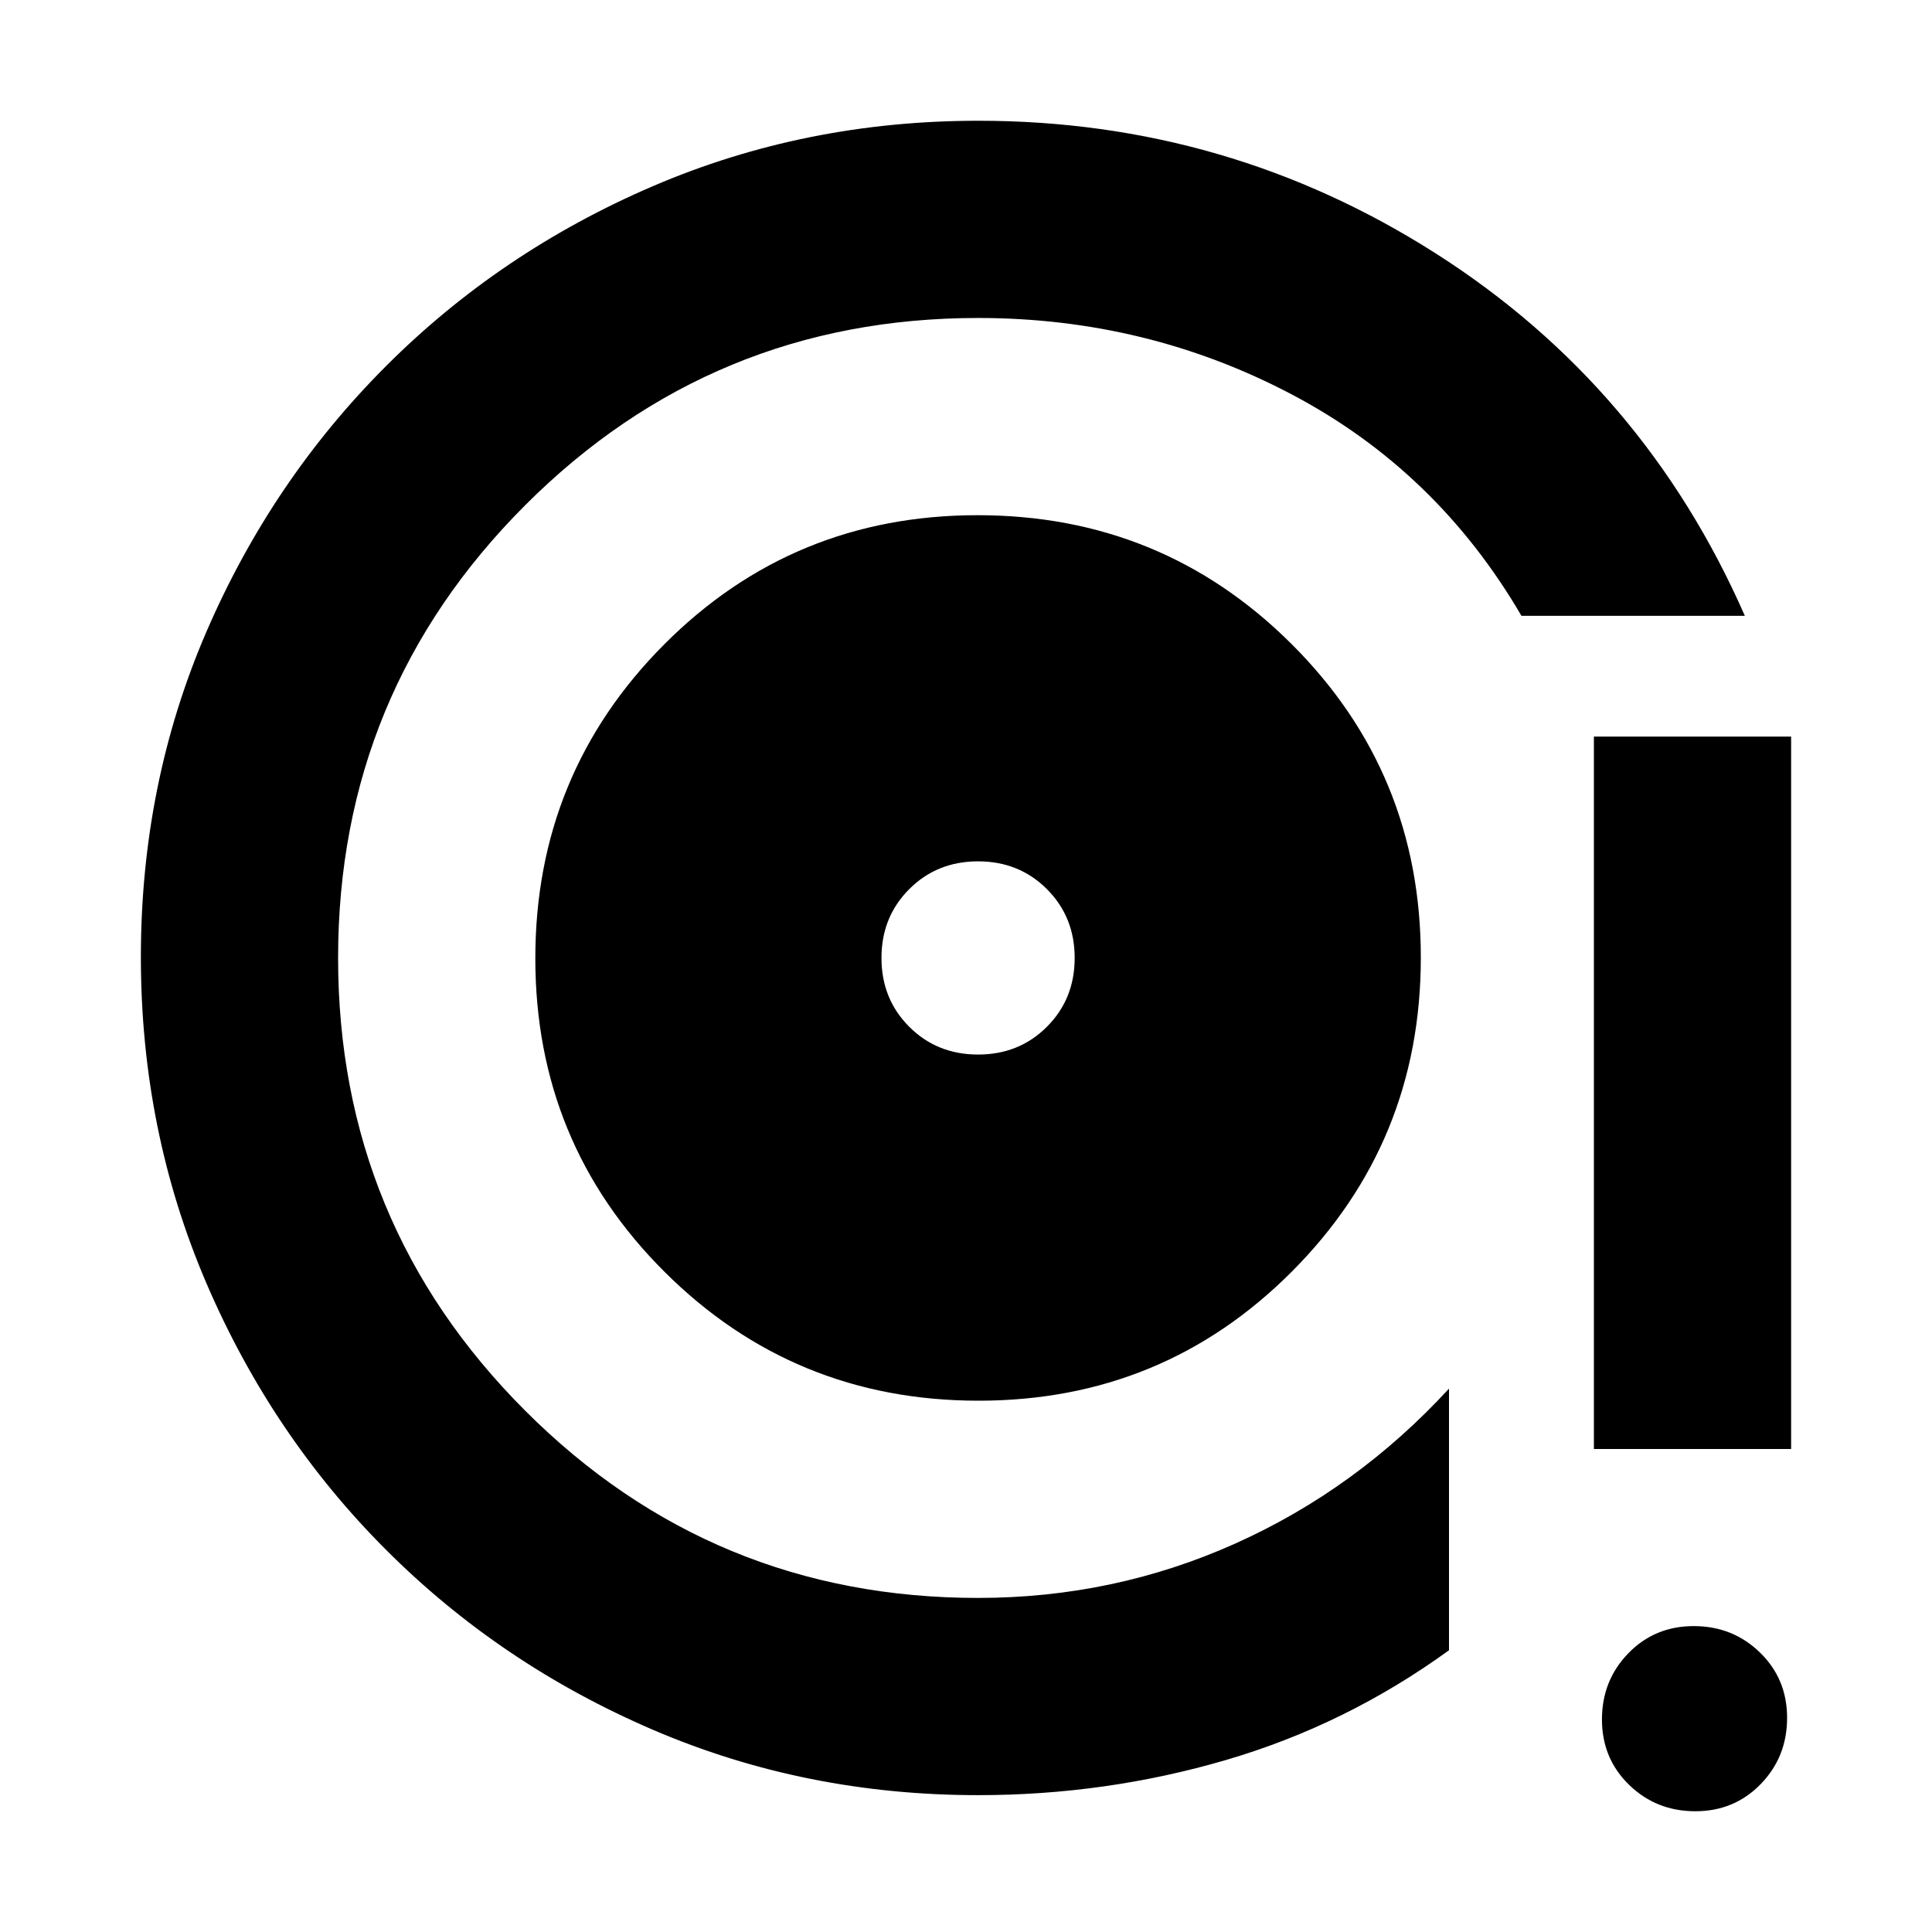 <svg xmlns="http://www.w3.org/2000/svg" height="20" viewBox="0 -960 960 960" width="20"><path d="M486.24-264Q578-264 642-328.24q64-64.23 64-156Q706-576 641.76-640q-64.23-64-156-64Q394-704 330-639.76q-64 64.23-64 156Q266-392 330.24-328q64.23 64 156 64ZM486-436q-20.4 0-34.2-13.8Q438-463.6 438-484q0-20.4 13.8-34.2Q465.6-532 486-532q20.4 0 34.2 13.8Q534-504.4 534-484q0 20.4-13.8 34.2Q506.4-436 486-436Zm0 368q-86.02 0-161.67-32.52-75.65-32.52-132.47-89.34-56.82-56.82-89.34-132.62Q70-398.28 70-484.46q0-86.18 32.52-161.52t89.34-132.16q56.82-56.82 132.52-89.34Q400.08-900 486.16-900q123.9 0 227.37 66T867-654H756q-42-72-114.1-110-72.11-38-155.9-38-132 0-225 93t-93 225q0 132 93 225t225 93q67.52 0 127.76-27Q674-220 720-270v130q-51 37-110.7 54.5Q549.61-68 486-68Zm306-172v-354h98v354h-98Zm50.39 180Q823-60 809.5-73.11 796-86.23 796-105.61q0-19.39 13.11-32.89 13.12-13.5 32.5-13.5 19.39 0 32.89 13.11 13.5 13.12 13.5 32.5Q888-87 874.89-73.5 861.77-60 842.39-60ZM485-483Z"/></svg>